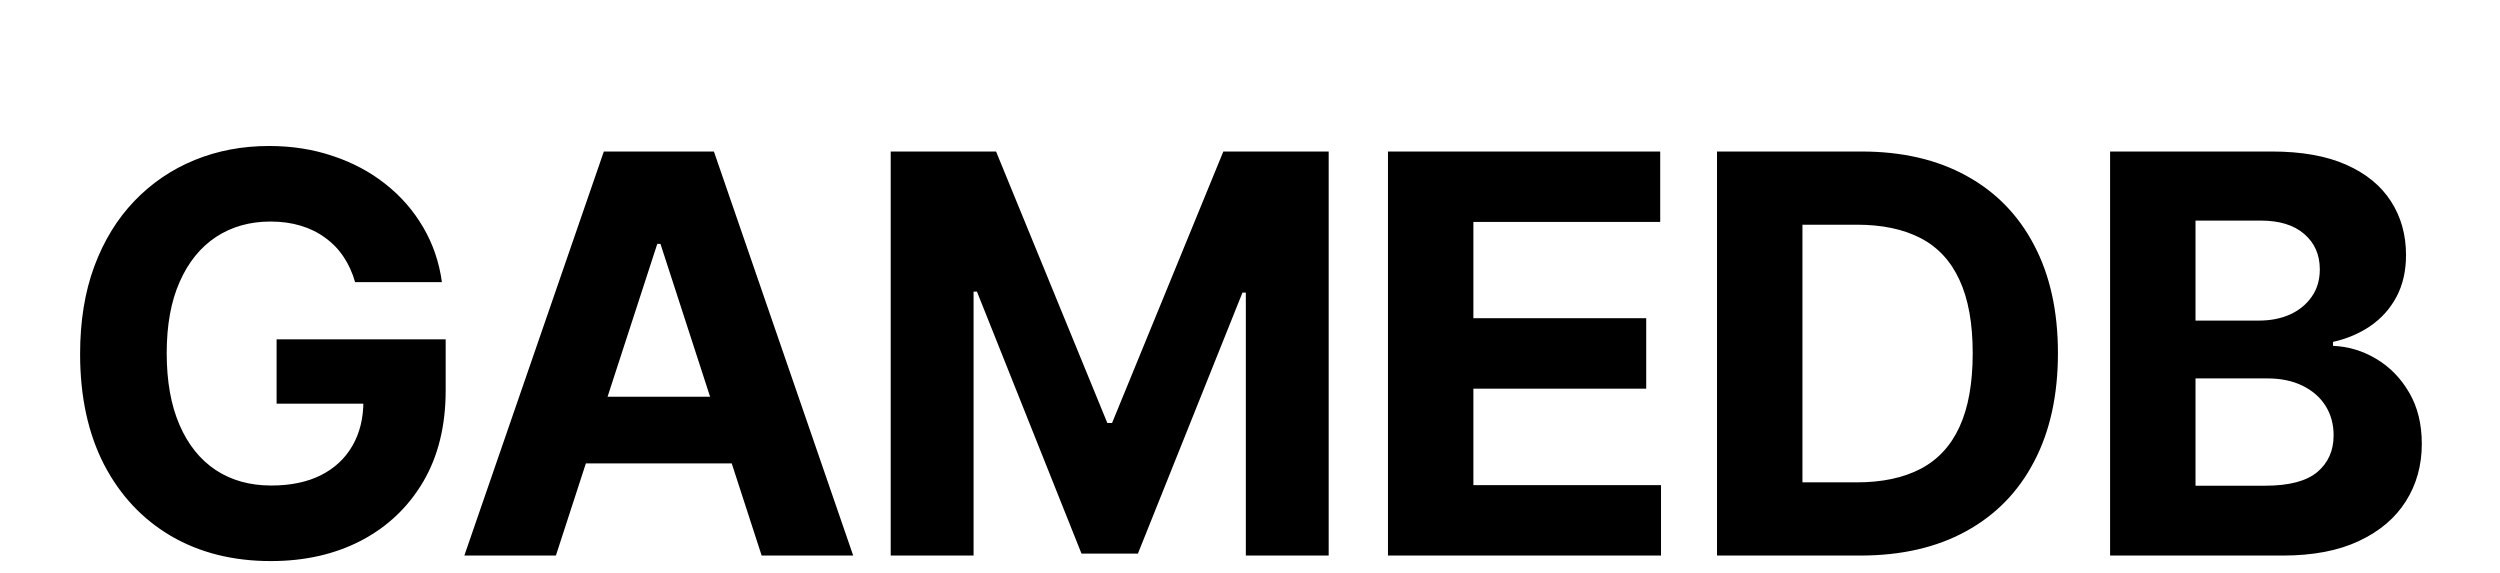 <svg width="144" height="33" viewBox="0 0 144 33" fill="none" xmlns="http://www.w3.org/2000/svg">
<g filter="url(#filter0_dd_46_77)">
<path d="M20.454 8.25C20.296 7.697 20.072 7.208 19.784 6.784C19.496 6.352 19.144 5.989 18.727 5.693C18.318 5.39 17.849 5.159 17.318 5C16.796 4.841 16.216 4.761 15.579 4.761C14.39 4.761 13.345 5.057 12.443 5.648C11.549 6.239 10.852 7.098 10.352 8.227C9.852 9.348 9.602 10.72 9.602 12.341C9.602 13.962 9.848 15.341 10.341 16.477C10.833 17.614 11.53 18.481 12.432 19.079C13.333 19.671 14.398 19.966 15.625 19.966C16.739 19.966 17.689 19.769 18.477 19.375C19.273 18.974 19.879 18.409 20.296 17.682C20.72 16.954 20.932 16.095 20.932 15.102L21.932 15.25H15.932V11.546H25.671V14.477C25.671 16.523 25.239 18.28 24.375 19.75C23.511 21.212 22.322 22.341 20.807 23.136C19.292 23.924 17.557 24.318 15.602 24.318C13.421 24.318 11.504 23.837 9.852 22.875C8.201 21.905 6.913 20.53 5.989 18.75C5.072 16.962 4.614 14.841 4.614 12.386C4.614 10.5 4.886 8.818 5.432 7.341C5.985 5.856 6.758 4.598 7.75 3.568C8.742 2.538 9.898 1.754 11.216 1.216C12.534 0.678 13.962 0.409 15.5 0.409C16.818 0.409 18.046 0.602 19.182 0.989C20.318 1.367 21.326 1.905 22.204 2.602C23.091 3.299 23.814 4.129 24.375 5.091C24.936 6.045 25.296 7.098 25.454 8.25H20.454ZM32.019 24H26.746L34.781 0.727H41.121L49.144 24H43.871L38.042 6.045H37.86L32.019 24ZM31.689 14.852H44.144V18.693H31.689V14.852ZM51.305 0.727H57.373L63.782 16.364H64.055L70.464 0.727H76.532V24H71.76V8.852H71.567L65.544 23.886H62.294L56.271 8.795H56.078V24H51.305V0.727ZM79.947 24V0.727H95.628V4.784H84.867V10.329H94.822V14.386H84.867V19.943H95.674V24H79.947ZM107.15 24H98.9V0.727H107.218C109.559 0.727 111.574 1.193 113.264 2.125C114.953 3.049 116.253 4.379 117.162 6.114C118.078 7.848 118.537 9.924 118.537 12.341C118.537 14.765 118.078 16.849 117.162 18.591C116.253 20.333 114.946 21.671 113.241 22.602C111.544 23.534 109.514 24 107.15 24ZM103.821 19.784H106.946C108.4 19.784 109.624 19.526 110.616 19.011C111.616 18.489 112.366 17.682 112.866 16.591C113.374 15.492 113.628 14.076 113.628 12.341C113.628 10.621 113.374 9.216 112.866 8.125C112.366 7.034 111.62 6.231 110.628 5.716C109.635 5.201 108.412 4.943 106.957 4.943H103.821V19.784ZM121.541 24V0.727H130.86C132.572 0.727 134 0.981 135.144 1.489C136.288 1.996 137.148 2.701 137.723 3.602C138.299 4.496 138.587 5.527 138.587 6.693C138.587 7.602 138.405 8.402 138.041 9.091C137.678 9.773 137.178 10.333 136.541 10.773C135.913 11.204 135.193 11.511 134.382 11.693V11.921C135.269 11.958 136.098 12.208 136.871 12.671C137.651 13.133 138.284 13.78 138.769 14.614C139.254 15.439 139.496 16.424 139.496 17.568C139.496 18.803 139.189 19.905 138.576 20.875C137.97 21.837 137.072 22.599 135.882 23.159C134.693 23.72 133.227 24 131.485 24H121.541ZM126.462 19.977H130.473C131.845 19.977 132.845 19.716 133.473 19.193C134.102 18.663 134.416 17.958 134.416 17.079C134.416 16.436 134.261 15.867 133.951 15.375C133.64 14.883 133.197 14.496 132.621 14.216C132.053 13.936 131.375 13.796 130.587 13.796H126.462V19.977ZM126.462 10.466H130.11C130.784 10.466 131.382 10.348 131.905 10.114C132.435 9.871 132.852 9.53 133.155 9.091C133.466 8.652 133.621 8.125 133.621 7.511C133.621 6.67 133.322 5.992 132.723 5.477C132.132 4.962 131.291 4.705 130.201 4.705H126.462V10.466Z" fill="black"/>
</g>
<defs>
<filter id="filter0_dd_46_77" x="0.614" y="0.409" width="142.883" height="31.909" filterUnits="userSpaceOnUse" color-interpolation-filters="sRGB">
<feFlood flood-opacity="0" result="BackgroundImageFix"/>
<feColorMatrix in="SourceAlpha" type="matrix" values="0 0 0 0 0 0 0 0 0 0 0 0 0 0 0 0 0 0 127 0" result="hardAlpha"/>
<feOffset dy="4"/>
<feGaussianBlur stdDeviation="2"/>
<feComposite in2="hardAlpha" operator="out"/>
<feColorMatrix type="matrix" values="0 0 0 0 0 0 0 0 0 0 0 0 0 0 0 0 0 0 0.25 0"/>
<feBlend mode="normal" in2="BackgroundImageFix" result="effect1_dropShadow_46_77"/>
<feColorMatrix in="SourceAlpha" type="matrix" values="0 0 0 0 0 0 0 0 0 0 0 0 0 0 0 0 0 0 127 0" result="hardAlpha"/>
<feOffset dy="4"/>
<feGaussianBlur stdDeviation="2"/>
<feComposite in2="hardAlpha" operator="out"/>
<feColorMatrix type="matrix" values="0 0 0 0 0 0 0 0 0 0 0 0 0 0 0 0 0 0 0.25 0"/>
<feBlend mode="normal" in2="effect1_dropShadow_46_77" result="effect2_dropShadow_46_77"/>
<feBlend mode="normal" in="SourceGraphic" in2="effect2_dropShadow_46_77" result="shape"/>
</filter>
</defs>
</svg>
